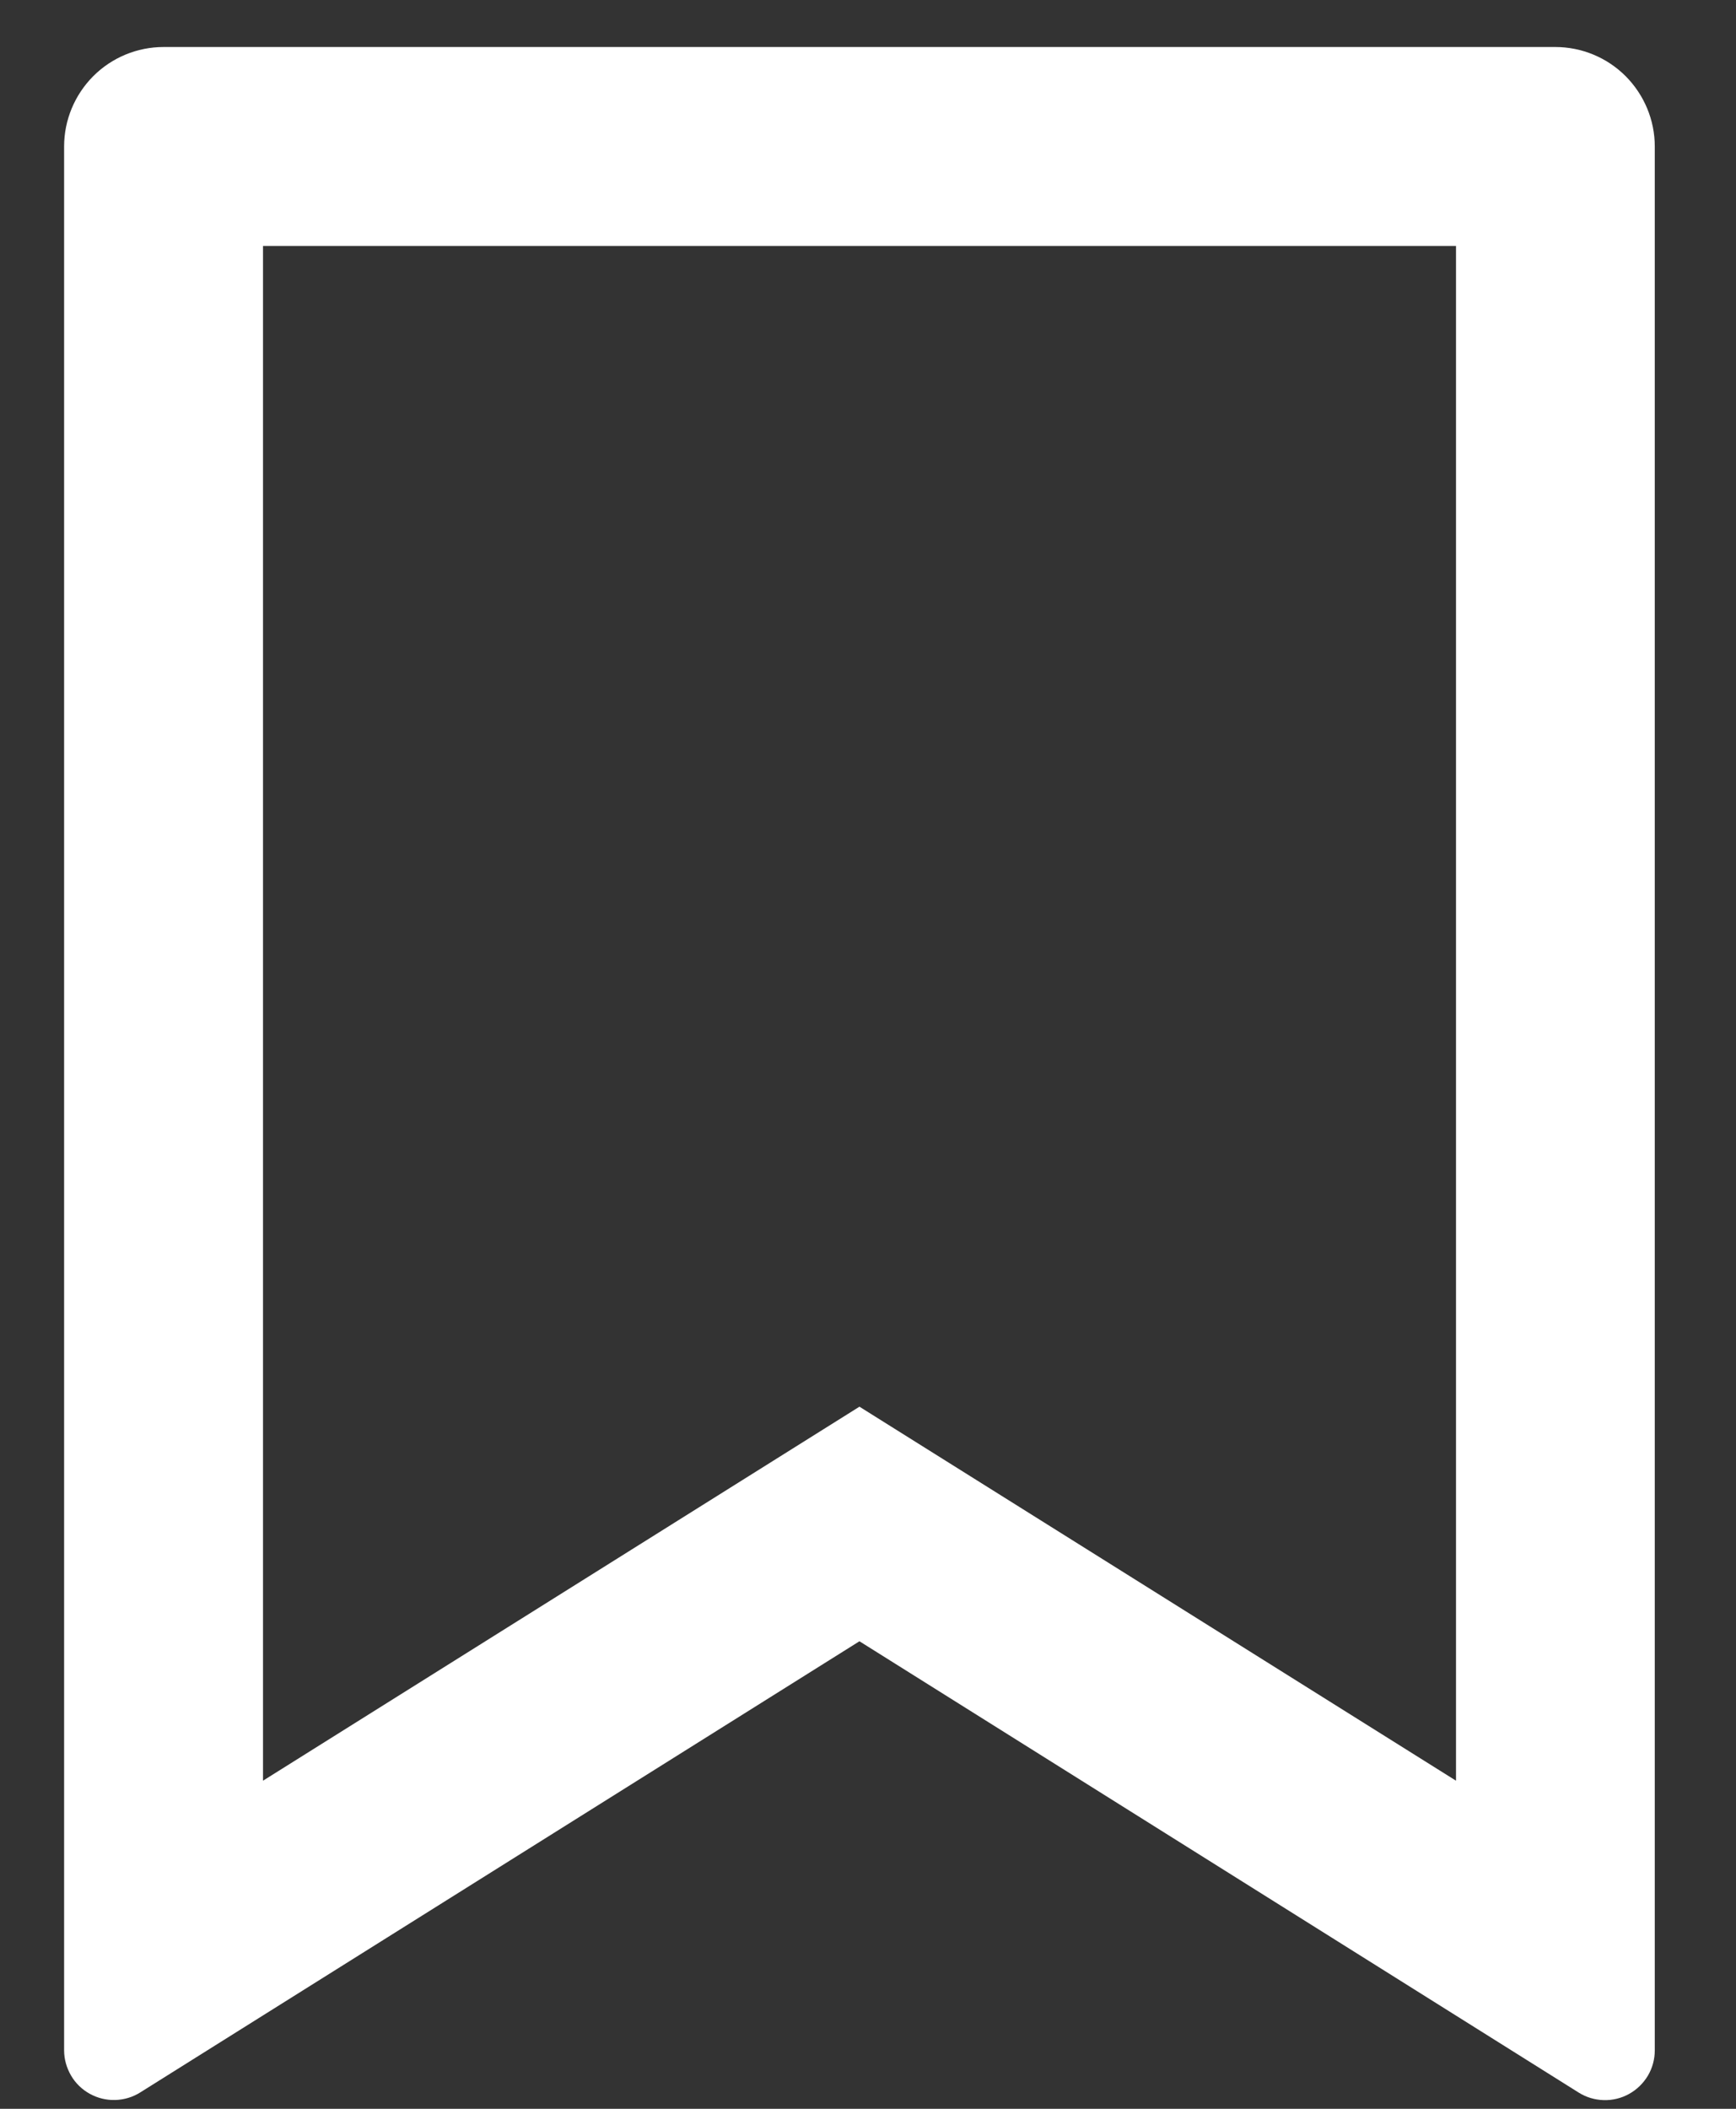 <svg width="14" height="17" viewBox="0 0 14 17" fill="none" xmlns="http://www.w3.org/2000/svg">
<rect x="0" y="0" width="14" height="17" fill="#333333" stroke="none"/>
<path d="M1.319 0.379H12.543C12.756 0.379 12.96 0.464 13.11 0.614C13.26 0.765 13.345 0.968 13.345 1.181V16.529C13.345 16.6 13.326 16.671 13.29 16.732C13.253 16.794 13.201 16.845 13.138 16.88C13.075 16.915 13.005 16.932 12.933 16.93C12.861 16.928 12.791 16.907 12.731 16.869L6.931 13.231L1.131 16.868C1.071 16.906 1.001 16.927 0.929 16.929C0.858 16.931 0.787 16.914 0.724 16.879C0.662 16.845 0.609 16.794 0.573 16.732C0.537 16.67 0.517 16.6 0.517 16.529V1.181C0.517 0.968 0.602 0.765 0.752 0.614C0.902 0.464 1.106 0.379 1.319 0.379ZM11.742 1.983H2.121V14.355L6.931 11.34L11.742 14.355V1.983Z" fill="white"/>
</svg>
